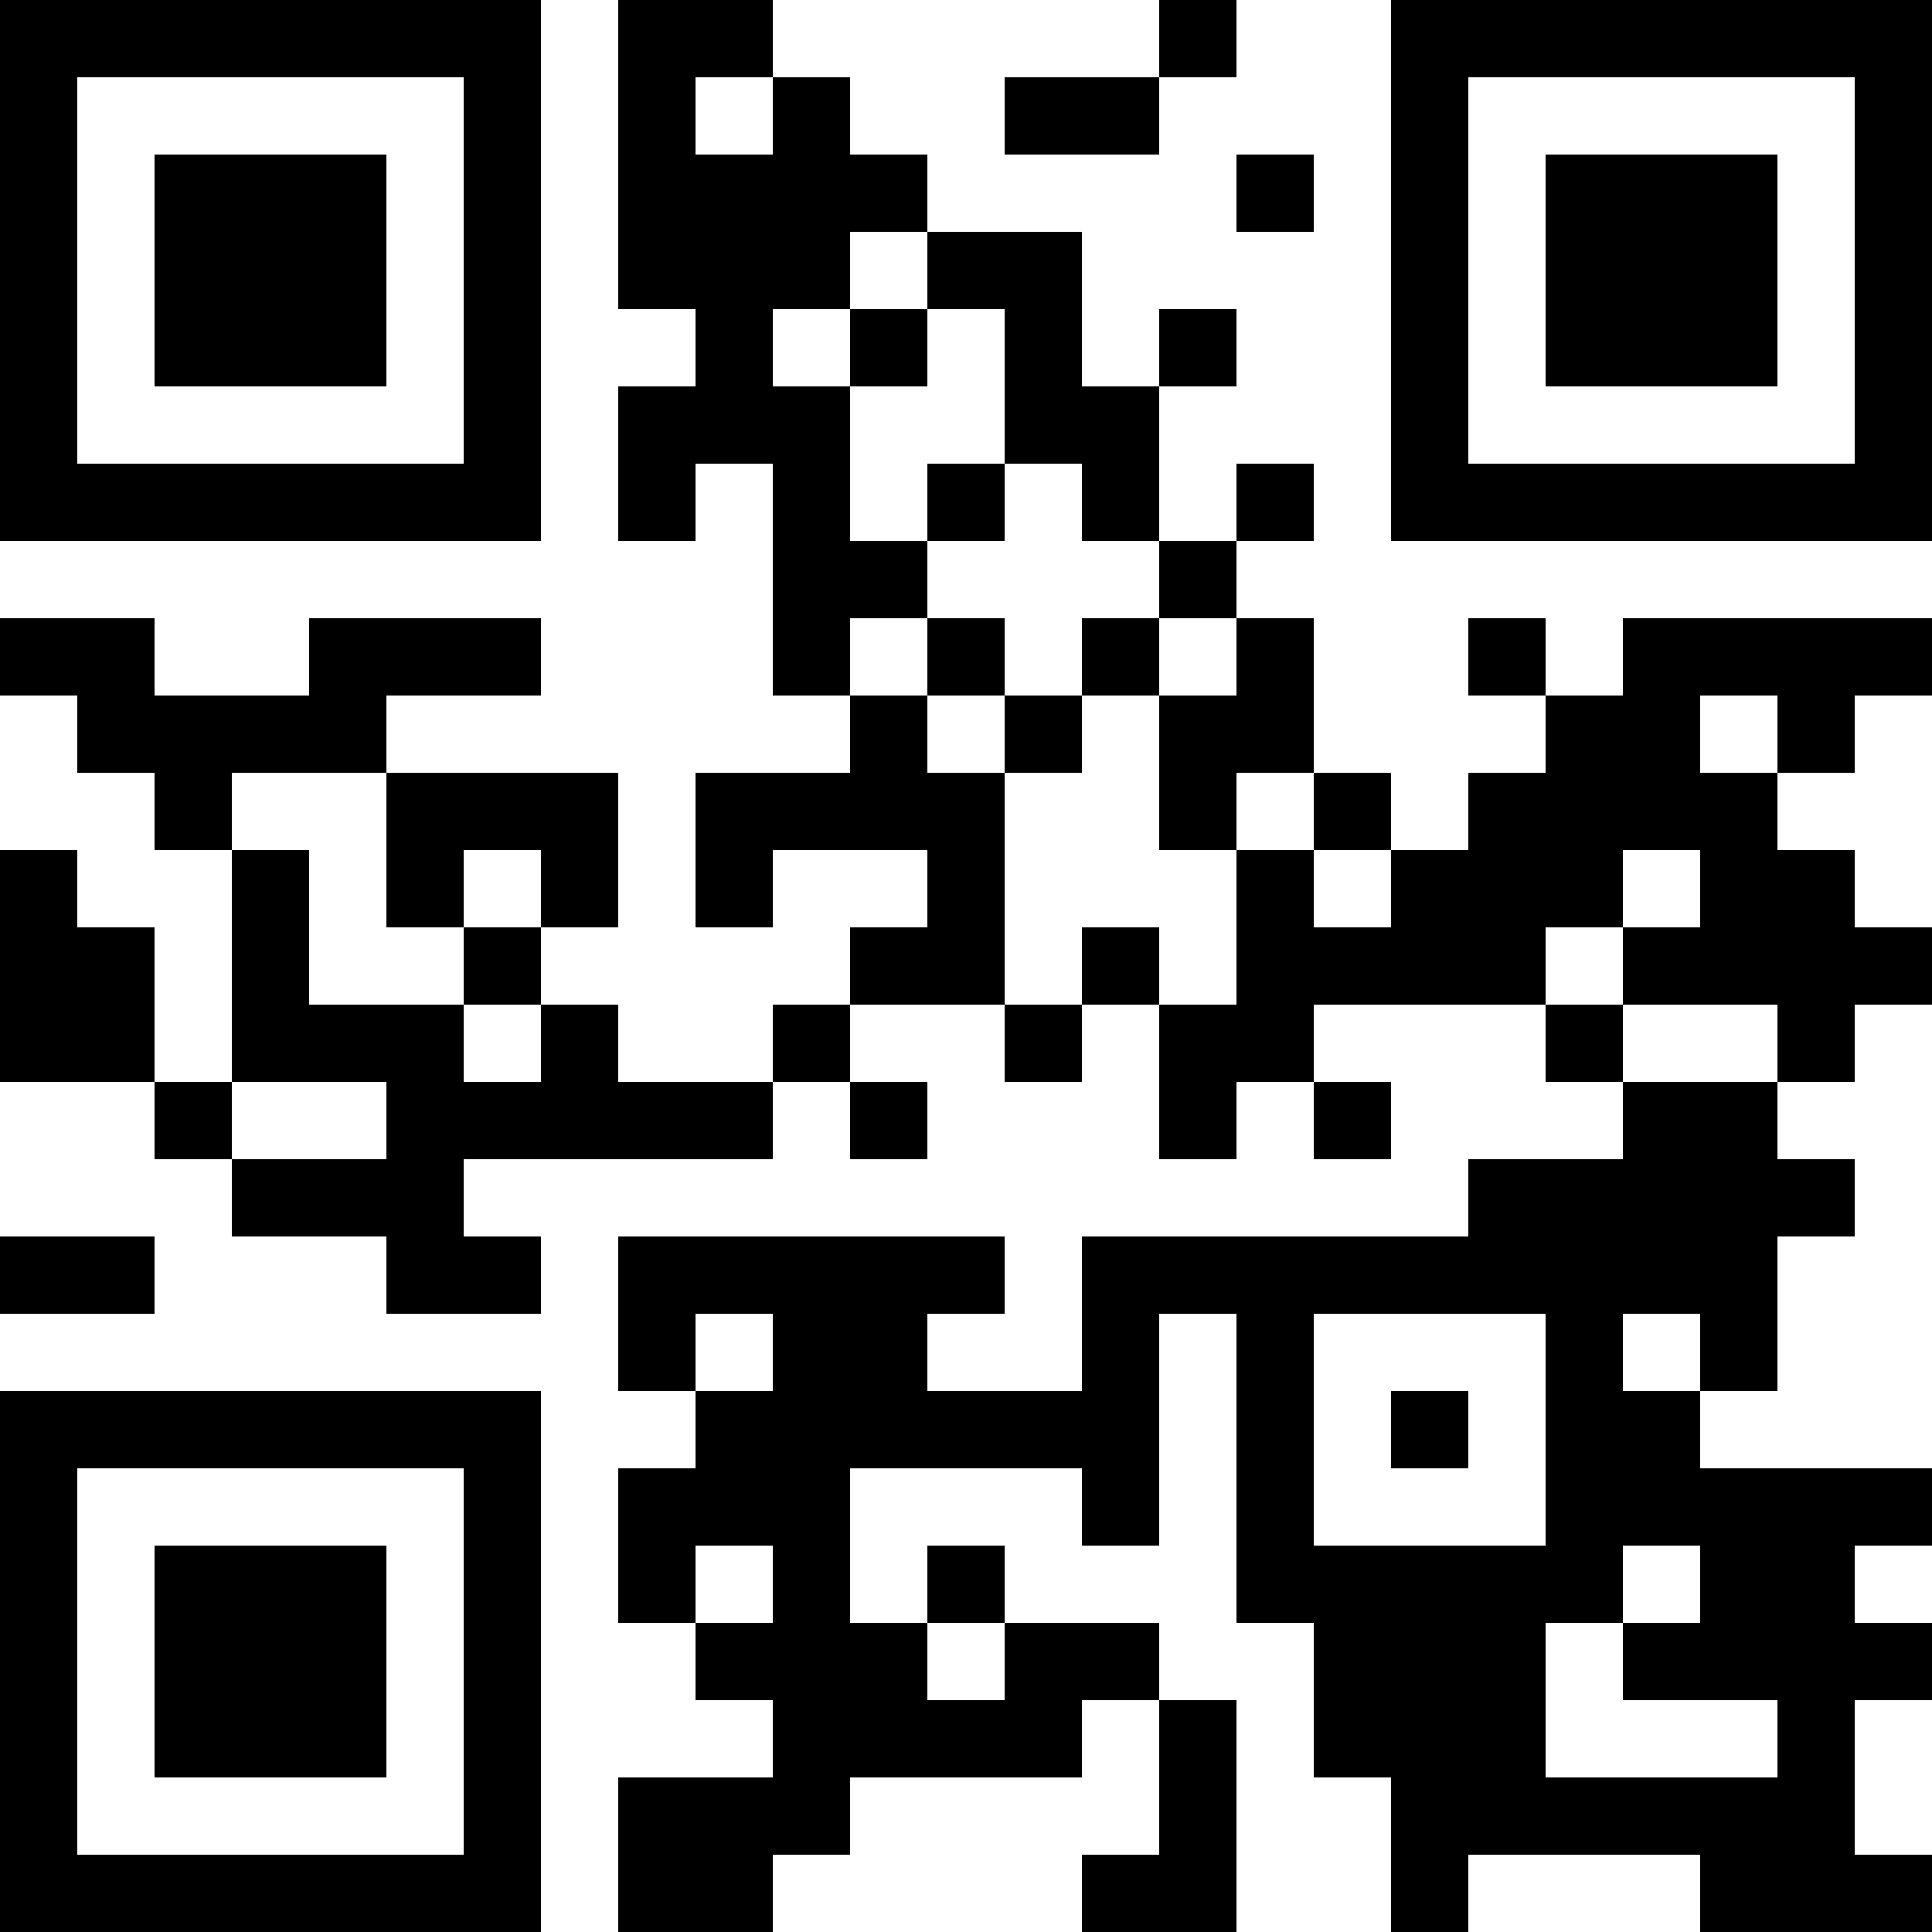 <?xml version="1.0" encoding="UTF-8"?>
<svg xmlns="http://www.w3.org/2000/svg" version="1.1" width="200" height="200" viewBox="0 0 200 200"><rect x="0" y="0" width="200" height="200" fill="#ffffff"/><g transform="scale(8)"><g transform="translate(0,0)"><path fill-rule="evenodd" d="M8 0L8 4L9 4L9 5L8 5L8 7L9 7L9 6L10 6L10 9L11 9L11 10L9 10L9 12L10 12L10 11L12 11L12 12L11 12L11 13L10 13L10 14L8 14L8 13L7 13L7 12L8 12L8 10L5 10L5 9L7 9L7 8L4 8L4 9L2 9L2 8L0 8L0 9L1 9L1 10L2 10L2 11L3 11L3 14L2 14L2 12L1 12L1 11L0 11L0 14L2 14L2 15L3 15L3 16L5 16L5 17L7 17L7 16L6 16L6 15L10 15L10 14L11 14L11 15L12 15L12 14L11 14L11 13L13 13L13 14L14 14L14 13L15 13L15 15L16 15L16 14L17 14L17 15L18 15L18 14L17 14L17 13L20 13L20 14L21 14L21 15L19 15L19 16L14 16L14 18L12 18L12 17L13 17L13 16L8 16L8 18L9 18L9 19L8 19L8 21L9 21L9 22L10 22L10 23L8 23L8 25L10 25L10 24L11 24L11 23L14 23L14 22L15 22L15 24L14 24L14 25L16 25L16 22L15 22L15 21L13 21L13 20L12 20L12 21L11 21L11 19L14 19L14 20L15 20L15 17L16 17L16 21L17 21L17 23L18 23L18 25L19 25L19 24L22 24L22 25L25 25L25 24L24 24L24 22L25 22L25 21L24 21L24 20L25 20L25 19L22 19L22 18L23 18L23 16L24 16L24 15L23 15L23 14L24 14L24 13L25 13L25 12L24 12L24 11L23 11L23 10L24 10L24 9L25 9L25 8L21 8L21 9L20 9L20 8L19 8L19 9L20 9L20 10L19 10L19 11L18 11L18 10L17 10L17 8L16 8L16 7L17 7L17 6L16 6L16 7L15 7L15 5L16 5L16 4L15 4L15 5L14 5L14 3L12 3L12 2L11 2L11 1L10 1L10 0ZM15 0L15 1L13 1L13 2L15 2L15 1L16 1L16 0ZM9 1L9 2L10 2L10 1ZM16 2L16 3L17 3L17 2ZM11 3L11 4L10 4L10 5L11 5L11 7L12 7L12 8L11 8L11 9L12 9L12 10L13 10L13 13L14 13L14 12L15 12L15 13L16 13L16 11L17 11L17 12L18 12L18 11L17 11L17 10L16 10L16 11L15 11L15 9L16 9L16 8L15 8L15 7L14 7L14 6L13 6L13 4L12 4L12 3ZM11 4L11 5L12 5L12 4ZM12 6L12 7L13 7L13 6ZM12 8L12 9L13 9L13 10L14 10L14 9L15 9L15 8L14 8L14 9L13 9L13 8ZM22 9L22 10L23 10L23 9ZM3 10L3 11L4 11L4 13L6 13L6 14L7 14L7 13L6 13L6 12L7 12L7 11L6 11L6 12L5 12L5 10ZM21 11L21 12L20 12L20 13L21 13L21 14L23 14L23 13L21 13L21 12L22 12L22 11ZM3 14L3 15L5 15L5 14ZM0 16L0 17L2 17L2 16ZM9 17L9 18L10 18L10 17ZM17 17L17 20L20 20L20 17ZM21 17L21 18L22 18L22 17ZM18 18L18 19L19 19L19 18ZM9 20L9 21L10 21L10 20ZM21 20L21 21L20 21L20 23L23 23L23 22L21 22L21 21L22 21L22 20ZM12 21L12 22L13 22L13 21ZM0 0L0 7L7 7L7 0ZM1 1L1 6L6 6L6 1ZM2 2L2 5L5 5L5 2ZM18 0L18 7L25 7L25 0ZM19 1L19 6L24 6L24 1ZM20 2L20 5L23 5L23 2ZM0 18L0 25L7 25L7 18ZM1 19L1 24L6 24L6 19ZM2 20L2 23L5 23L5 20Z" fill="#000000"/></g></g></svg>
